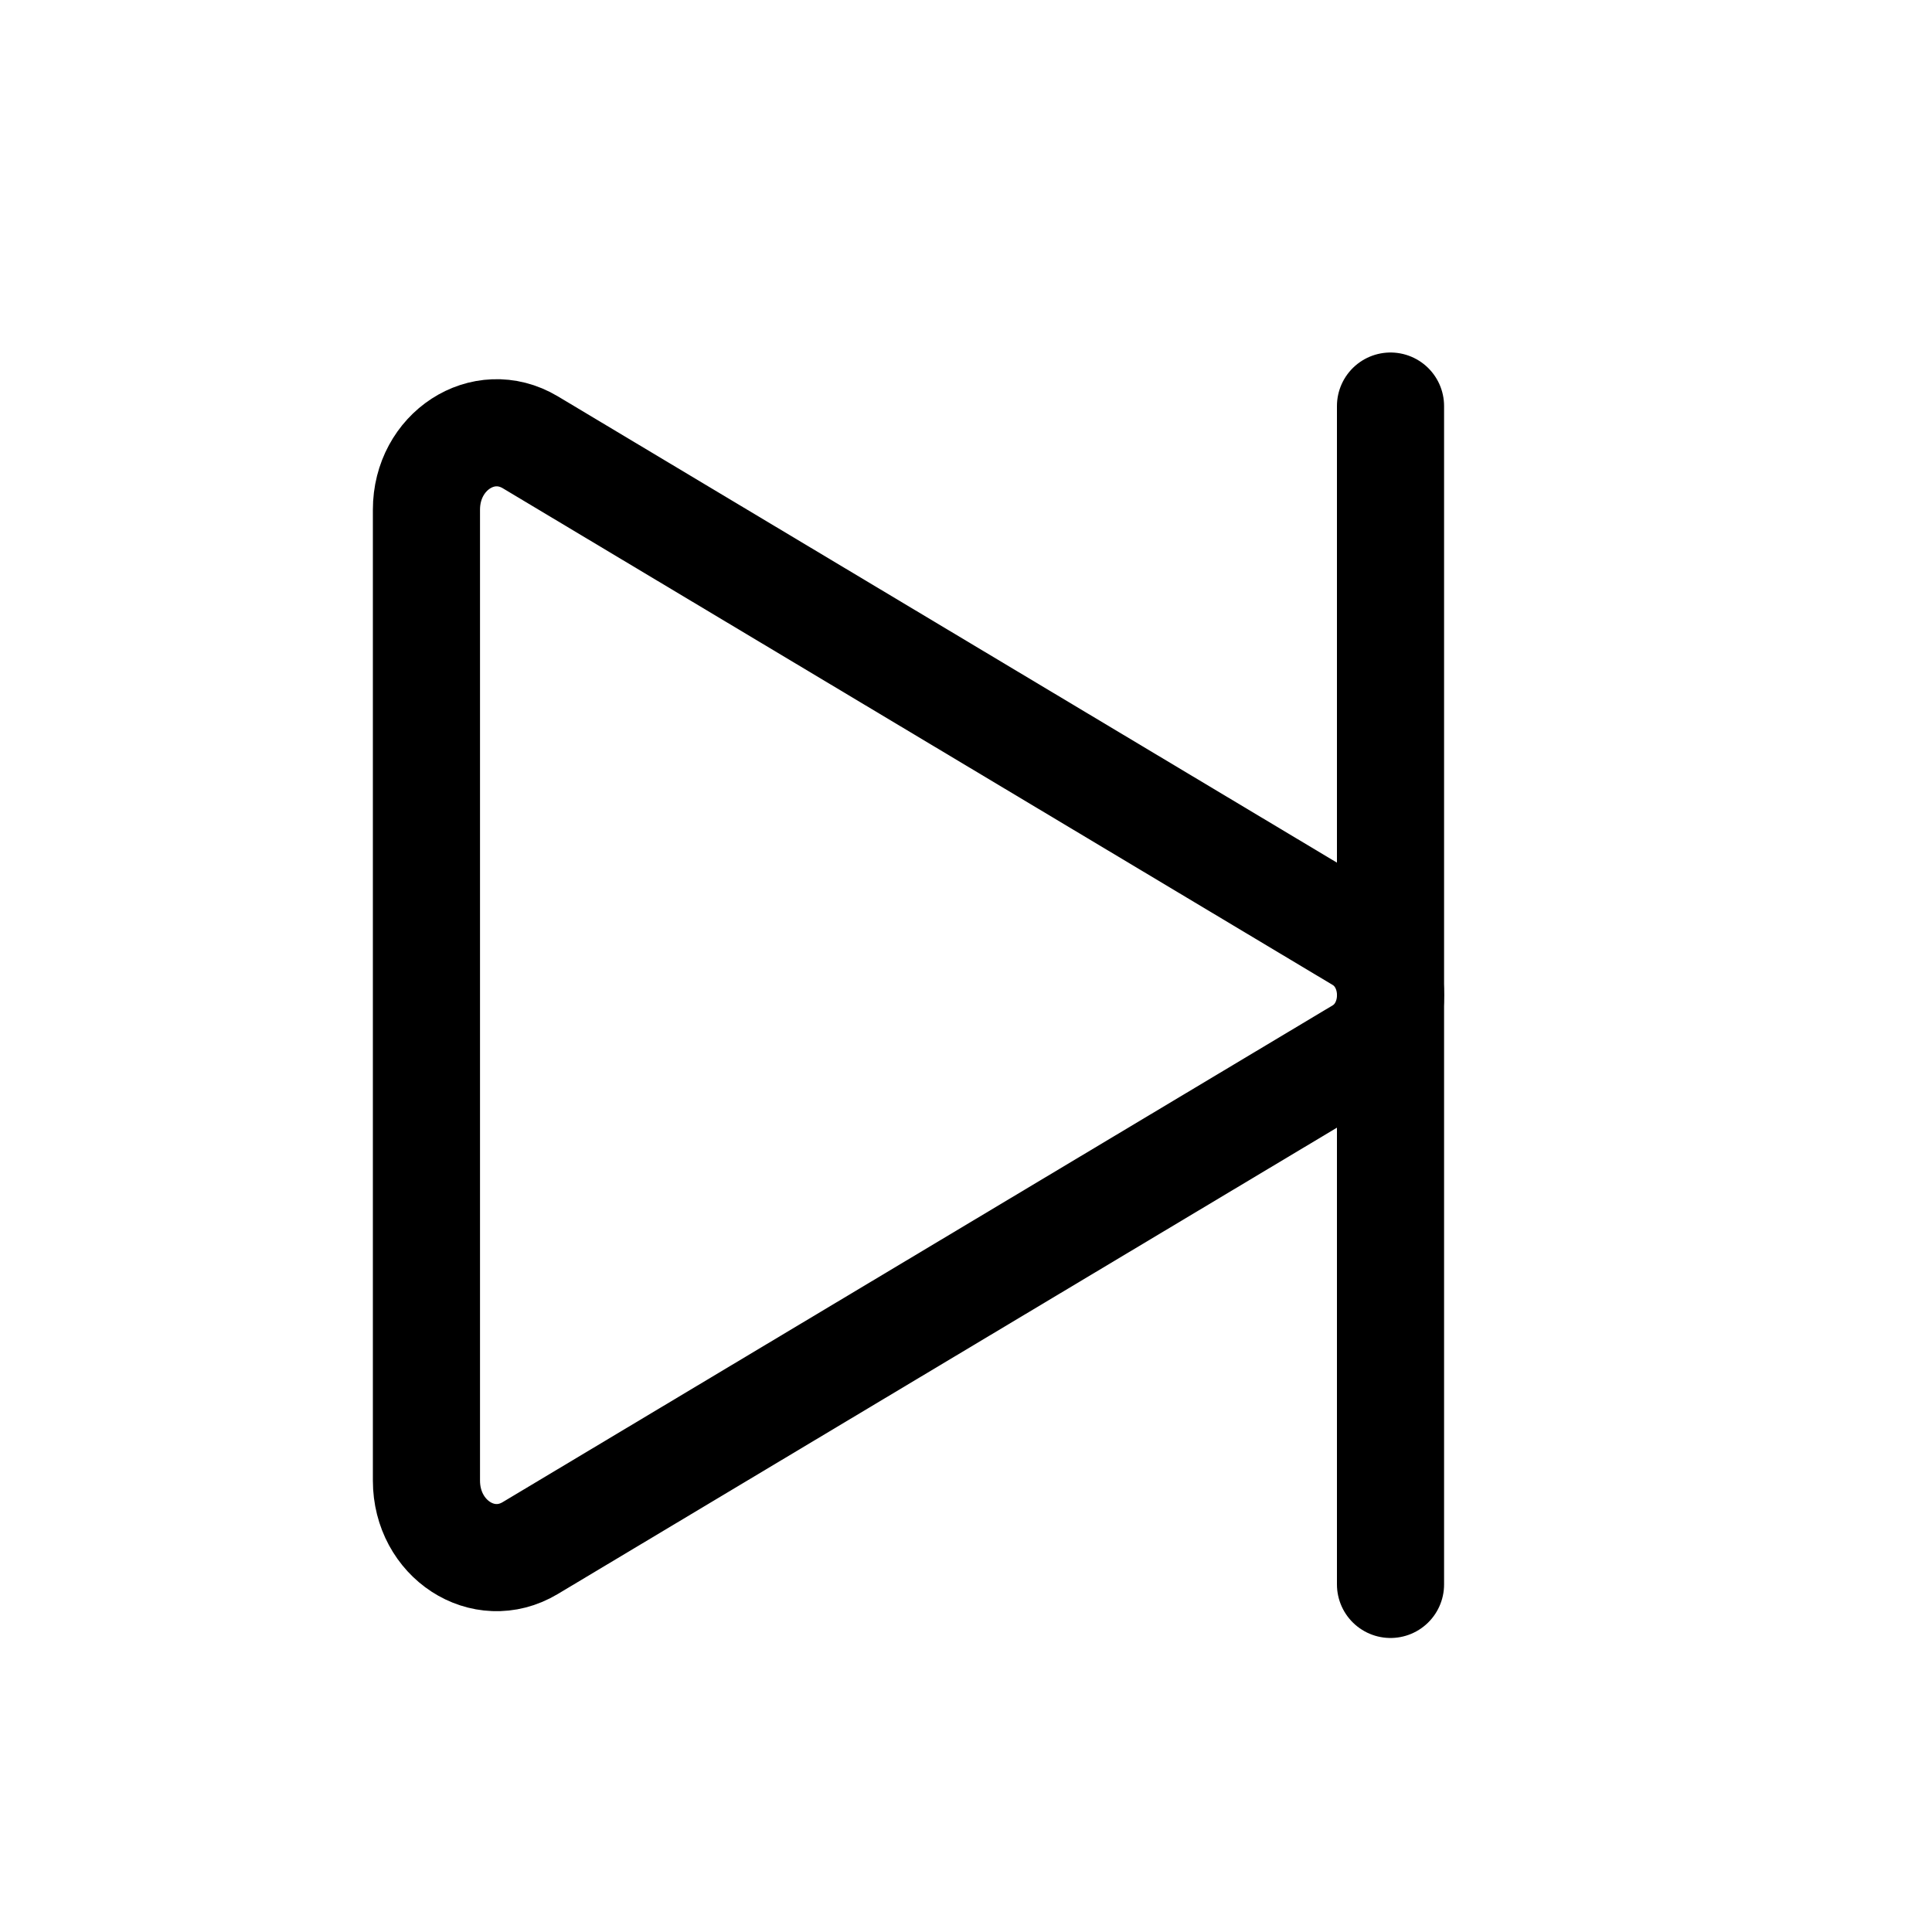 <svg width="11" height="11" viewBox="0 0 11 11" fill="none" xmlns="http://www.w3.org/2000/svg">
<path d="M2.428 2.902V8.43C2.428 8.762 2.752 8.974 3.019 8.814L7.744 5.986C7.975 5.848 7.975 5.484 7.744 5.346L3.019 2.518C2.752 2.359 2.428 2.57 2.428 2.902Z" stroke="black" stroke-width="0.61" stroke-miterlimit="10"/>
<path d="M7.917 2.312V9.021" stroke="black" stroke-width="0.61" stroke-miterlimit="10" stroke-linecap="round"/>
</svg>
